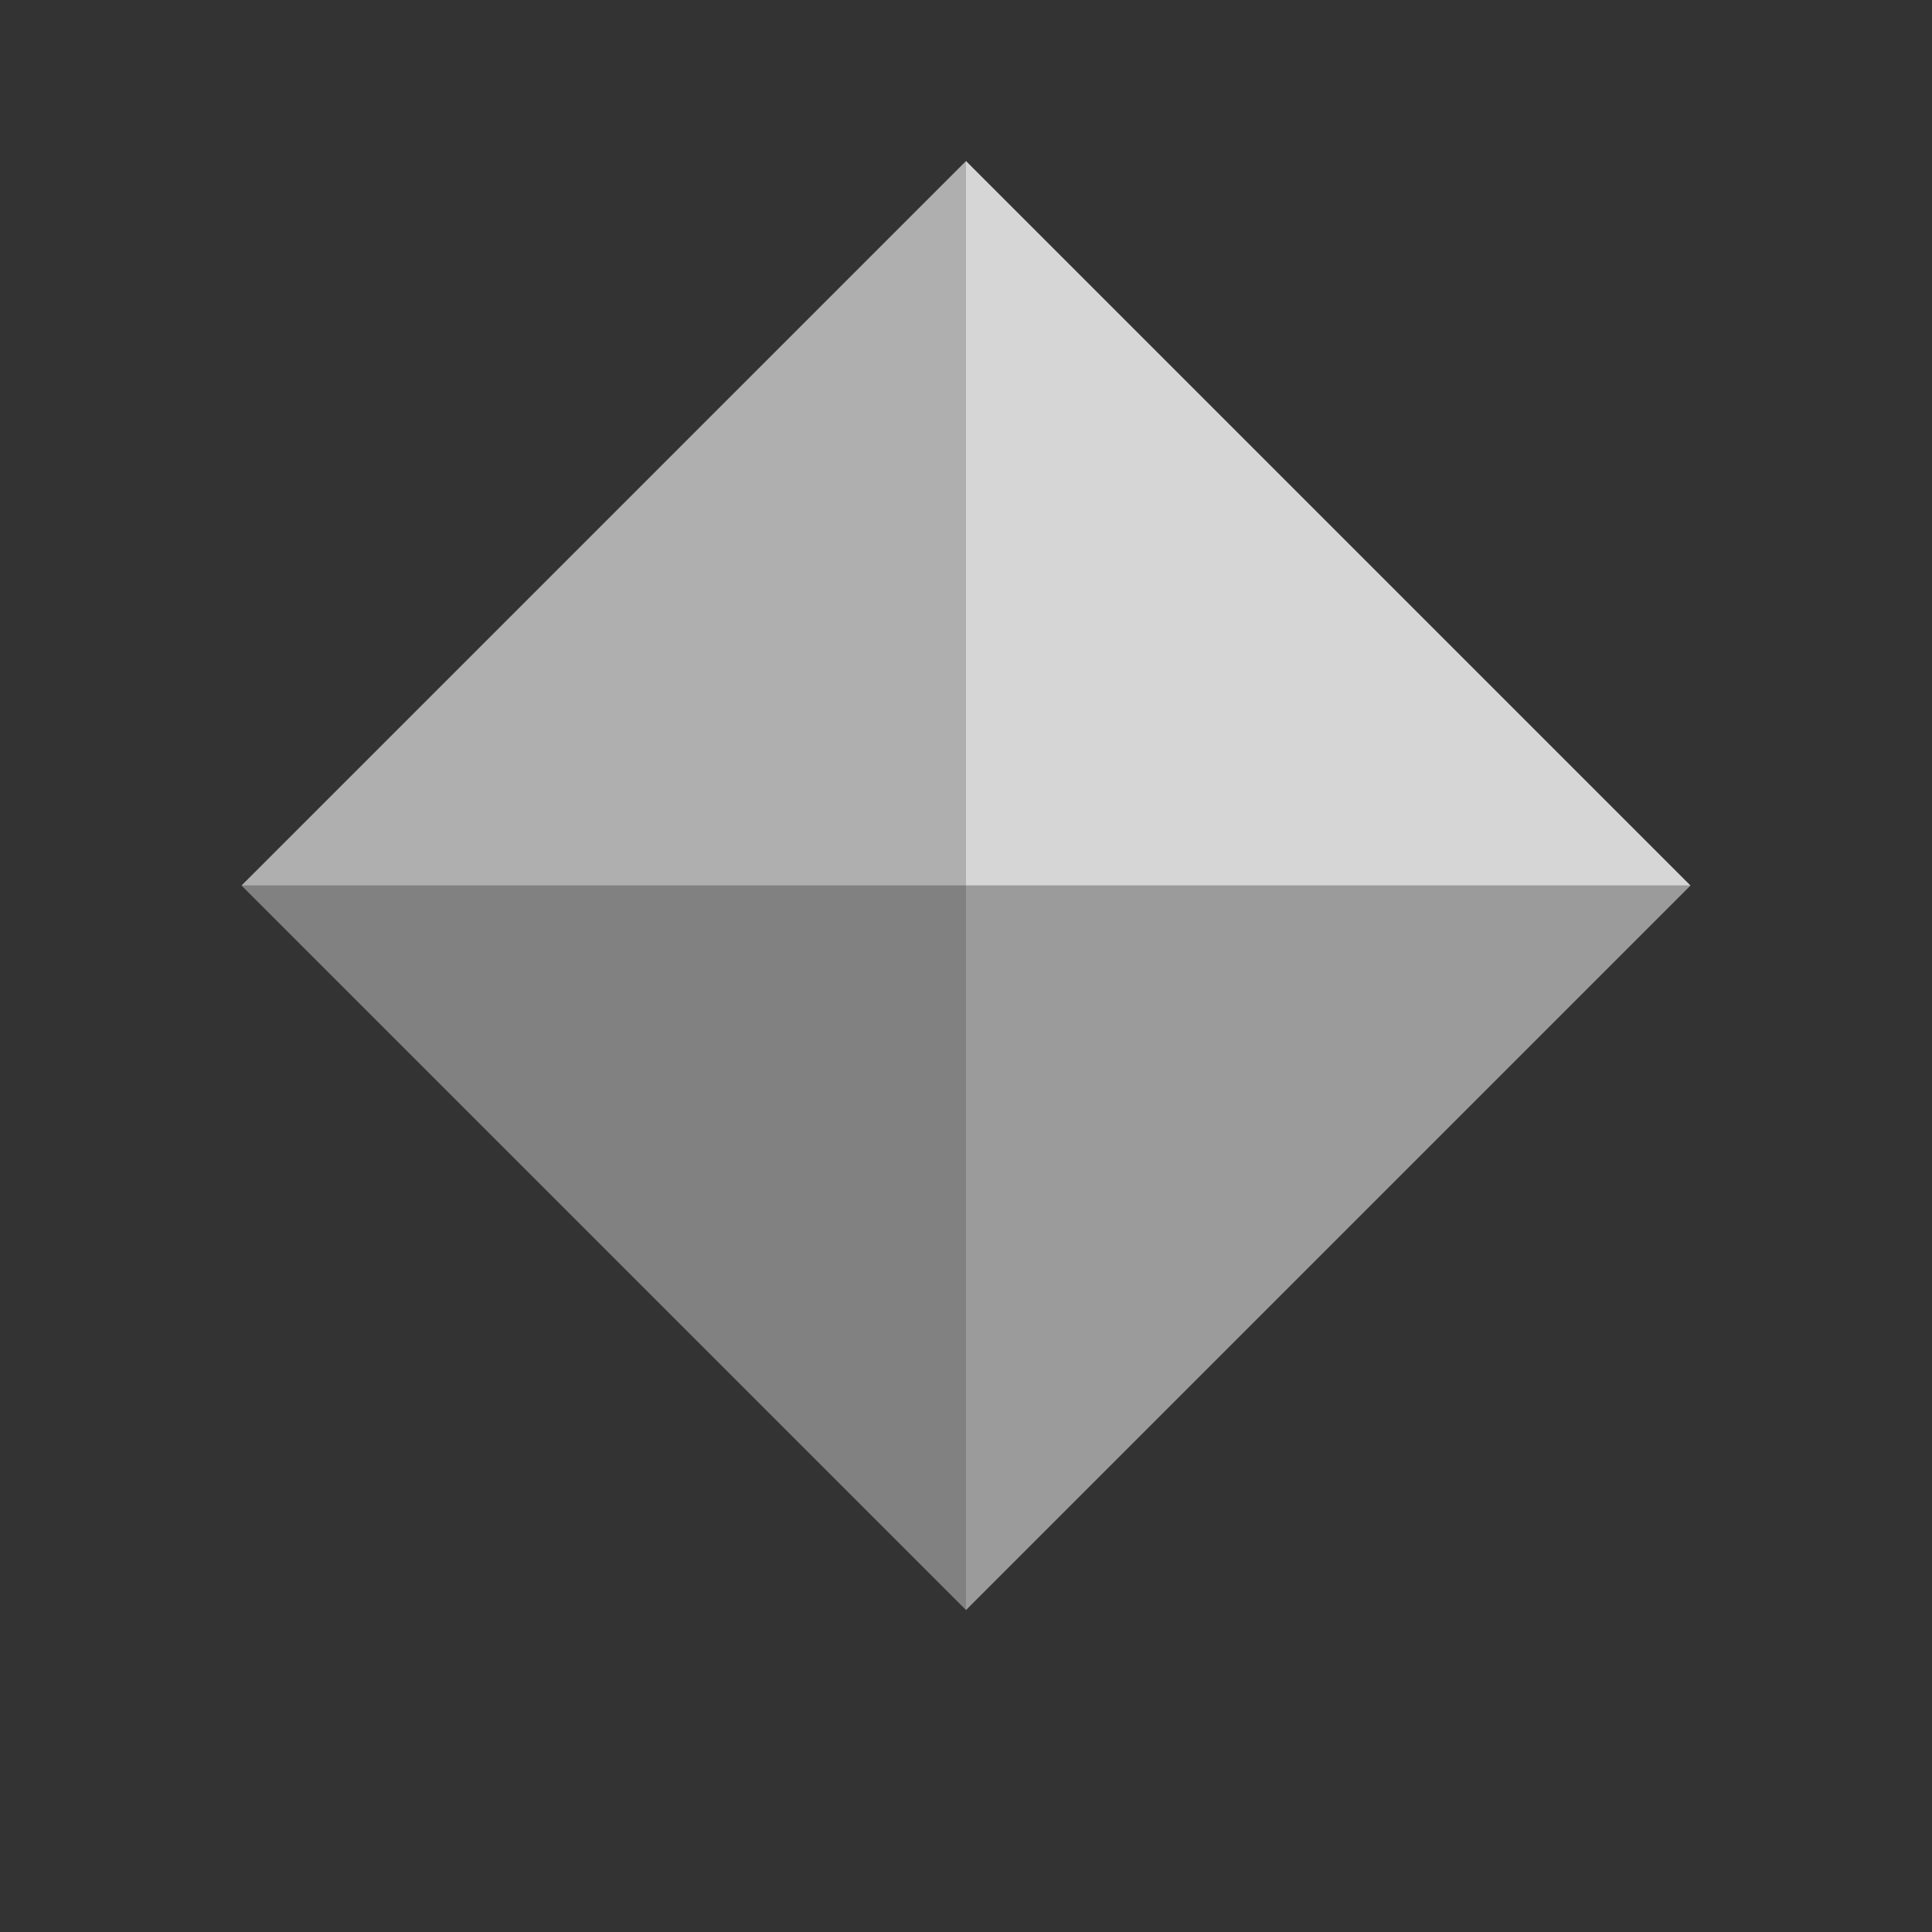<svg width="20" height="20" viewBox="0 0 20 20" fill="none" xmlns="http://www.w3.org/2000/svg">
<rect x="0" y="0" width="20" height="20" fill="#333333" stroke="none"/>
<g opacity="0.8">
<path opacity="0.76" d="M10 9.167V1.667L2.5 9.167H10Z" fill="white"/>
<path opacity="0.48" d="M10 9.167V16.667L2.5 9.167H10Z" fill="white"/>
<path d="M10 9.167V1.667L17.5 9.167H10Z" fill="white"/>
<path opacity="0.64" d="M10 9.167V16.667L17.5 9.167H10Z" fill="white"/>
</g>
</svg>
